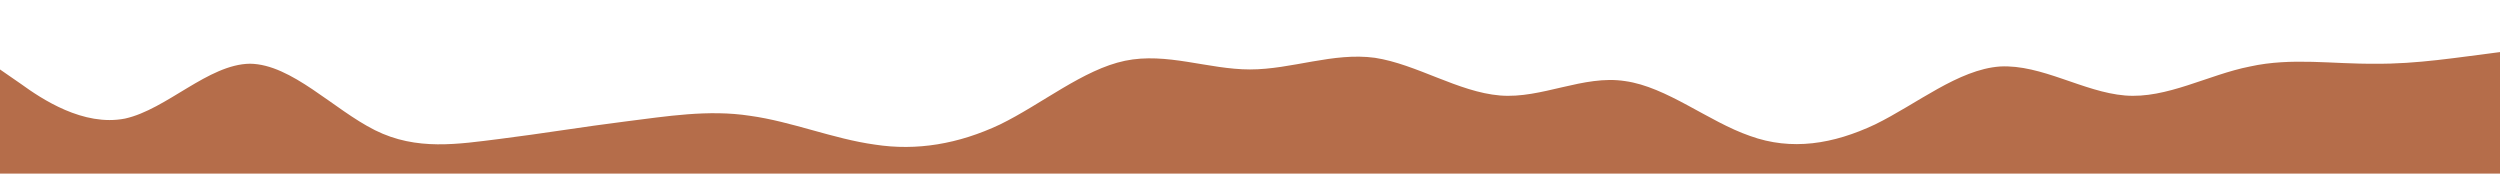 <?xml version="1.0" standalone="no"?>
<svg xmlns:xlink="http://www.w3.org/1999/xlink" id="wave" style="transform:rotate(0deg); transition: 0.3s" viewBox="0 0 1440 100" version="1.1" xmlns="http://www.w3.org/2000/svg"><defs><linearGradient id="sw-gradient-0" x1="0" x2="0" y1="1" y2="0"><stop stop-color="rgb(181,109,74)" offset="0%"/><stop stop-color="rgb(181,109,74)" offset="100%"/></linearGradient></defs><path style="transform:translate(0, 0px); opacity:1" fill="url(#sw-gradient-0)" d="M0,40L12,48.3C24,57,48,73,72,68.3C96,63,120,37,144,36.7C168,37,192,63,216,75C240,87,264,83,288,80C312,77,336,73,360,70C384,67,408,63,432,66.7C456,70,480,80,504,83.3C528,87,552,83,576,71.7C600,60,624,40,648,35C672,30,696,40,720,40C744,40,768,30,792,33.3C816,37,840,53,864,55C888,57,912,43,936,46.7C960,50,984,70,1008,78.3C1032,87,1056,83,1080,71.7C1104,60,1128,40,1152,38.3C1176,37,1200,53,1224,55C1248,57,1272,43,1296,38.3C1320,33,1344,37,1368,36.7C1392,37,1416,33,1440,30C1464,27,1488,23,1512,18.3C1536,13,1560,7,1584,6.7C1608,7,1632,13,1656,28.3C1680,43,1704,67,1716,78.3L1728,90L1728,100L1716,100C1704,100,1680,100,1656,100C1632,100,1608,100,1584,100C1560,100,1536,100,1512,100C1488,100,1464,100,1440,100C1416,100,1392,100,1368,100C1344,100,1320,100,1296,100C1272,100,1248,100,1224,100C1200,100,1176,100,1152,100C1128,100,1104,100,1080,100C1056,100,1032,100,1008,100C984,100,960,100,936,100C912,100,888,100,864,100C840,100,816,100,792,100C768,100,744,100,720,100C696,100,672,100,648,100C624,100,600,100,576,100C552,100,528,100,504,100C480,100,456,100,432,100C408,100,384,100,360,100C336,100,312,100,288,100C264,100,240,100,216,100C192,100,168,100,144,100C120,100,96,100,72,100C48,100,24,100,12,100L0,100Z"/></svg>